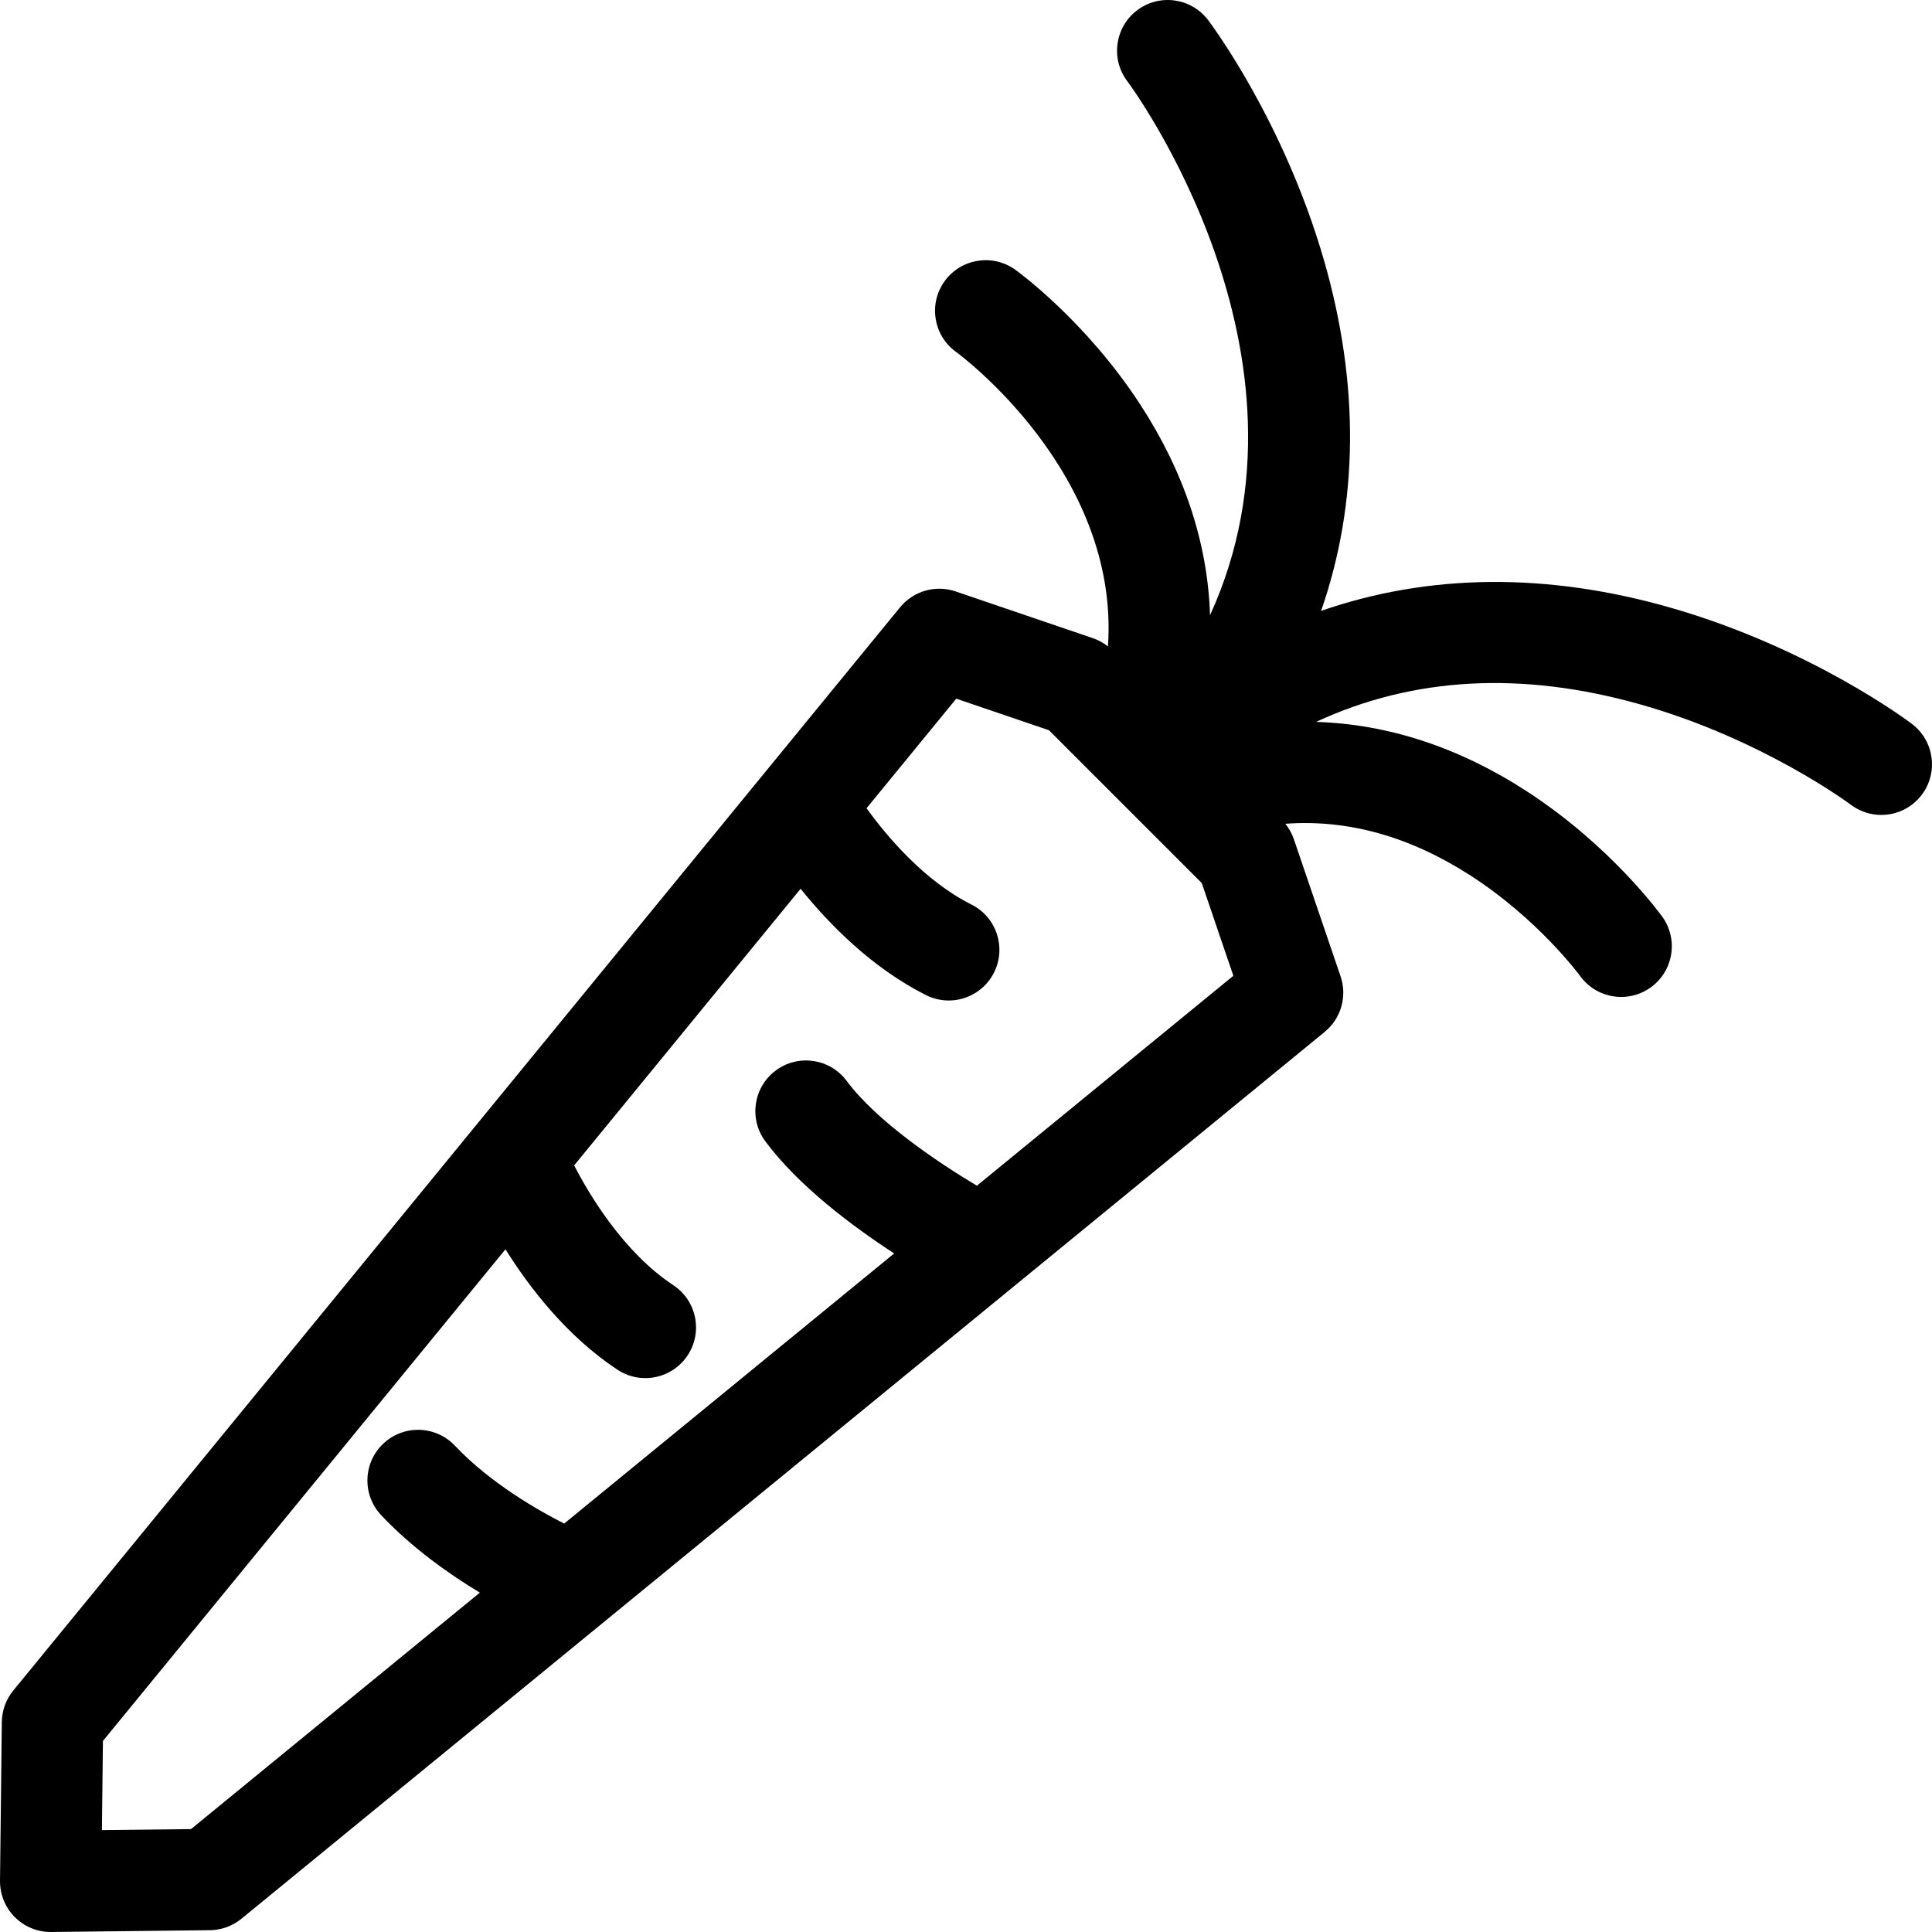<?xml version="1.0" encoding="iso-8859-1"?>
<!-- Generator: Adobe Illustrator 16.0.0, SVG Export Plug-In . SVG Version: 6.00 Build 0)  -->
<!DOCTYPE svg PUBLIC "-//W3C//DTD SVG 1.1//EN" "http://www.w3.org/Graphics/SVG/1.1/DTD/svg11.dtd">
<svg version="1.1" id="Capa_1" xmlns="http://www.w3.org/2000/svg" xmlns:xlink="http://www.w3.org/1999/xlink" x="0px" y="0px"
	 width="476.727px" height="476.727px" viewBox="0 0 476.727 476.727" style="enable-background:new 0 0 476.727 476.727;"
	 xml:space="preserve">
<g>
	<path d="M471.773,178.625c-1.002-0.759-24.944-18.71-59.354-28.62c-30.621-8.818-59.875-8.494-86.432,0.733
		c9.228-26.557,9.551-55.81,0.733-86.432c-9.909-34.41-27.861-58.351-28.621-59.354c-4.168-5.503-12.009-6.584-17.512-2.416
		c-5.502,4.169-6.584,12.009-2.415,17.512c0.562,0.743,49.901,67.221,20.409,131.76c-0.568-17.714-6.327-35.262-17.198-51.959
		c-13.464-20.679-30.165-32.795-30.869-33.301c-5.61-4.027-13.419-2.744-17.445,2.864c-4.026,5.607-2.744,13.417,2.864,17.444
		c0.466,0.334,40.412,29.624,37.458,72.652c-1.12-0.89-2.387-1.584-3.748-2.047l-33.839-11.525
		c-4.937-1.681-10.399-0.121-13.703,3.914L3.275,417.146c-1.798,2.195-2.795,4.938-2.828,7.775l-0.445,39.162
		c-0.039,3.365,1.281,6.604,3.66,8.982c2.346,2.346,5.525,3.66,8.839,3.66c0.047,0,0.095,0,0.142,0l39.161-0.445
		c2.838-0.033,5.581-1.029,7.776-2.828l267.297-218.83c4.035-3.303,5.597-8.766,3.914-13.702l-11.525-33.839
		c-0.473-1.387-1.188-2.673-2.103-3.809c15.335-1.133,30.553,3.076,45.444,12.614c16.945,10.852,27.164,24.77,27.281,24.932
		c2.442,3.383,6.266,5.184,10.145,5.184c2.524,0,5.073-0.764,7.28-2.348c5.606-4.025,6.89-11.835,2.864-17.444
		c-0.507-0.705-12.623-17.405-33.302-30.869c-16.752-10.908-34.36-16.67-52.135-17.206c23.95-11.124,50.763-12.59,80.036-4.314
		c30.128,8.518,51.703,24.583,51.917,24.744c2.254,1.702,4.898,2.524,7.522,2.524c3.778,0,7.514-1.708,9.973-4.952
		C478.357,190.636,477.275,182.795,471.773,178.625z M241.054,292.576c-9.916-5.906-24.814-16.014-32.137-25.861
		c-4.119-5.541-11.951-6.691-17.49-2.572c-5.54,4.119-6.691,11.95-2.572,17.489c8.144,10.952,21.317,20.841,31.781,27.66
		l-81.419,66.655c-5.98-3.026-18.119-9.84-26.965-19.213c-4.739-5.02-12.65-5.25-17.67-0.511c-5.021,4.738-5.25,12.649-0.511,17.671
		c7.671,8.127,16.822,14.564,24.333,19.094l-71.268,58.346l-21.99,0.25l0.25-21.994l99.327-121.323
		c5.99,9.57,15.202,21.491,27.624,29.71c2.123,1.405,4.518,2.077,6.886,2.077c4.054,0,8.032-1.97,10.437-5.604
		c3.809-5.758,2.23-13.512-3.527-17.321c-12.309-8.144-20.739-22.328-24.468-29.565l55.878-68.254
		c7.078,8.794,17.632,19.54,30.933,26.232c1.802,0.906,3.719,1.336,5.608,1.336c4.574,0,8.979-2.52,11.176-6.885
		c3.103-6.167,0.619-13.683-5.549-16.785c-11.591-5.832-20.755-16.654-25.899-23.771l22.135-27.037l22.878,7.792l37.704,37.706
		l7.793,22.877L241.054,292.576z"/>
</g>
<g>
</g>
<g>
</g>
<g>
</g>
<g>
</g>
<g>
</g>
<g>
</g>
<g>
</g>
<g>
</g>
<g>
</g>
<g>
</g>
<g>
</g>
<g>
</g>
<g>
</g>
<g>
</g>
<g>
</g>
</svg>
